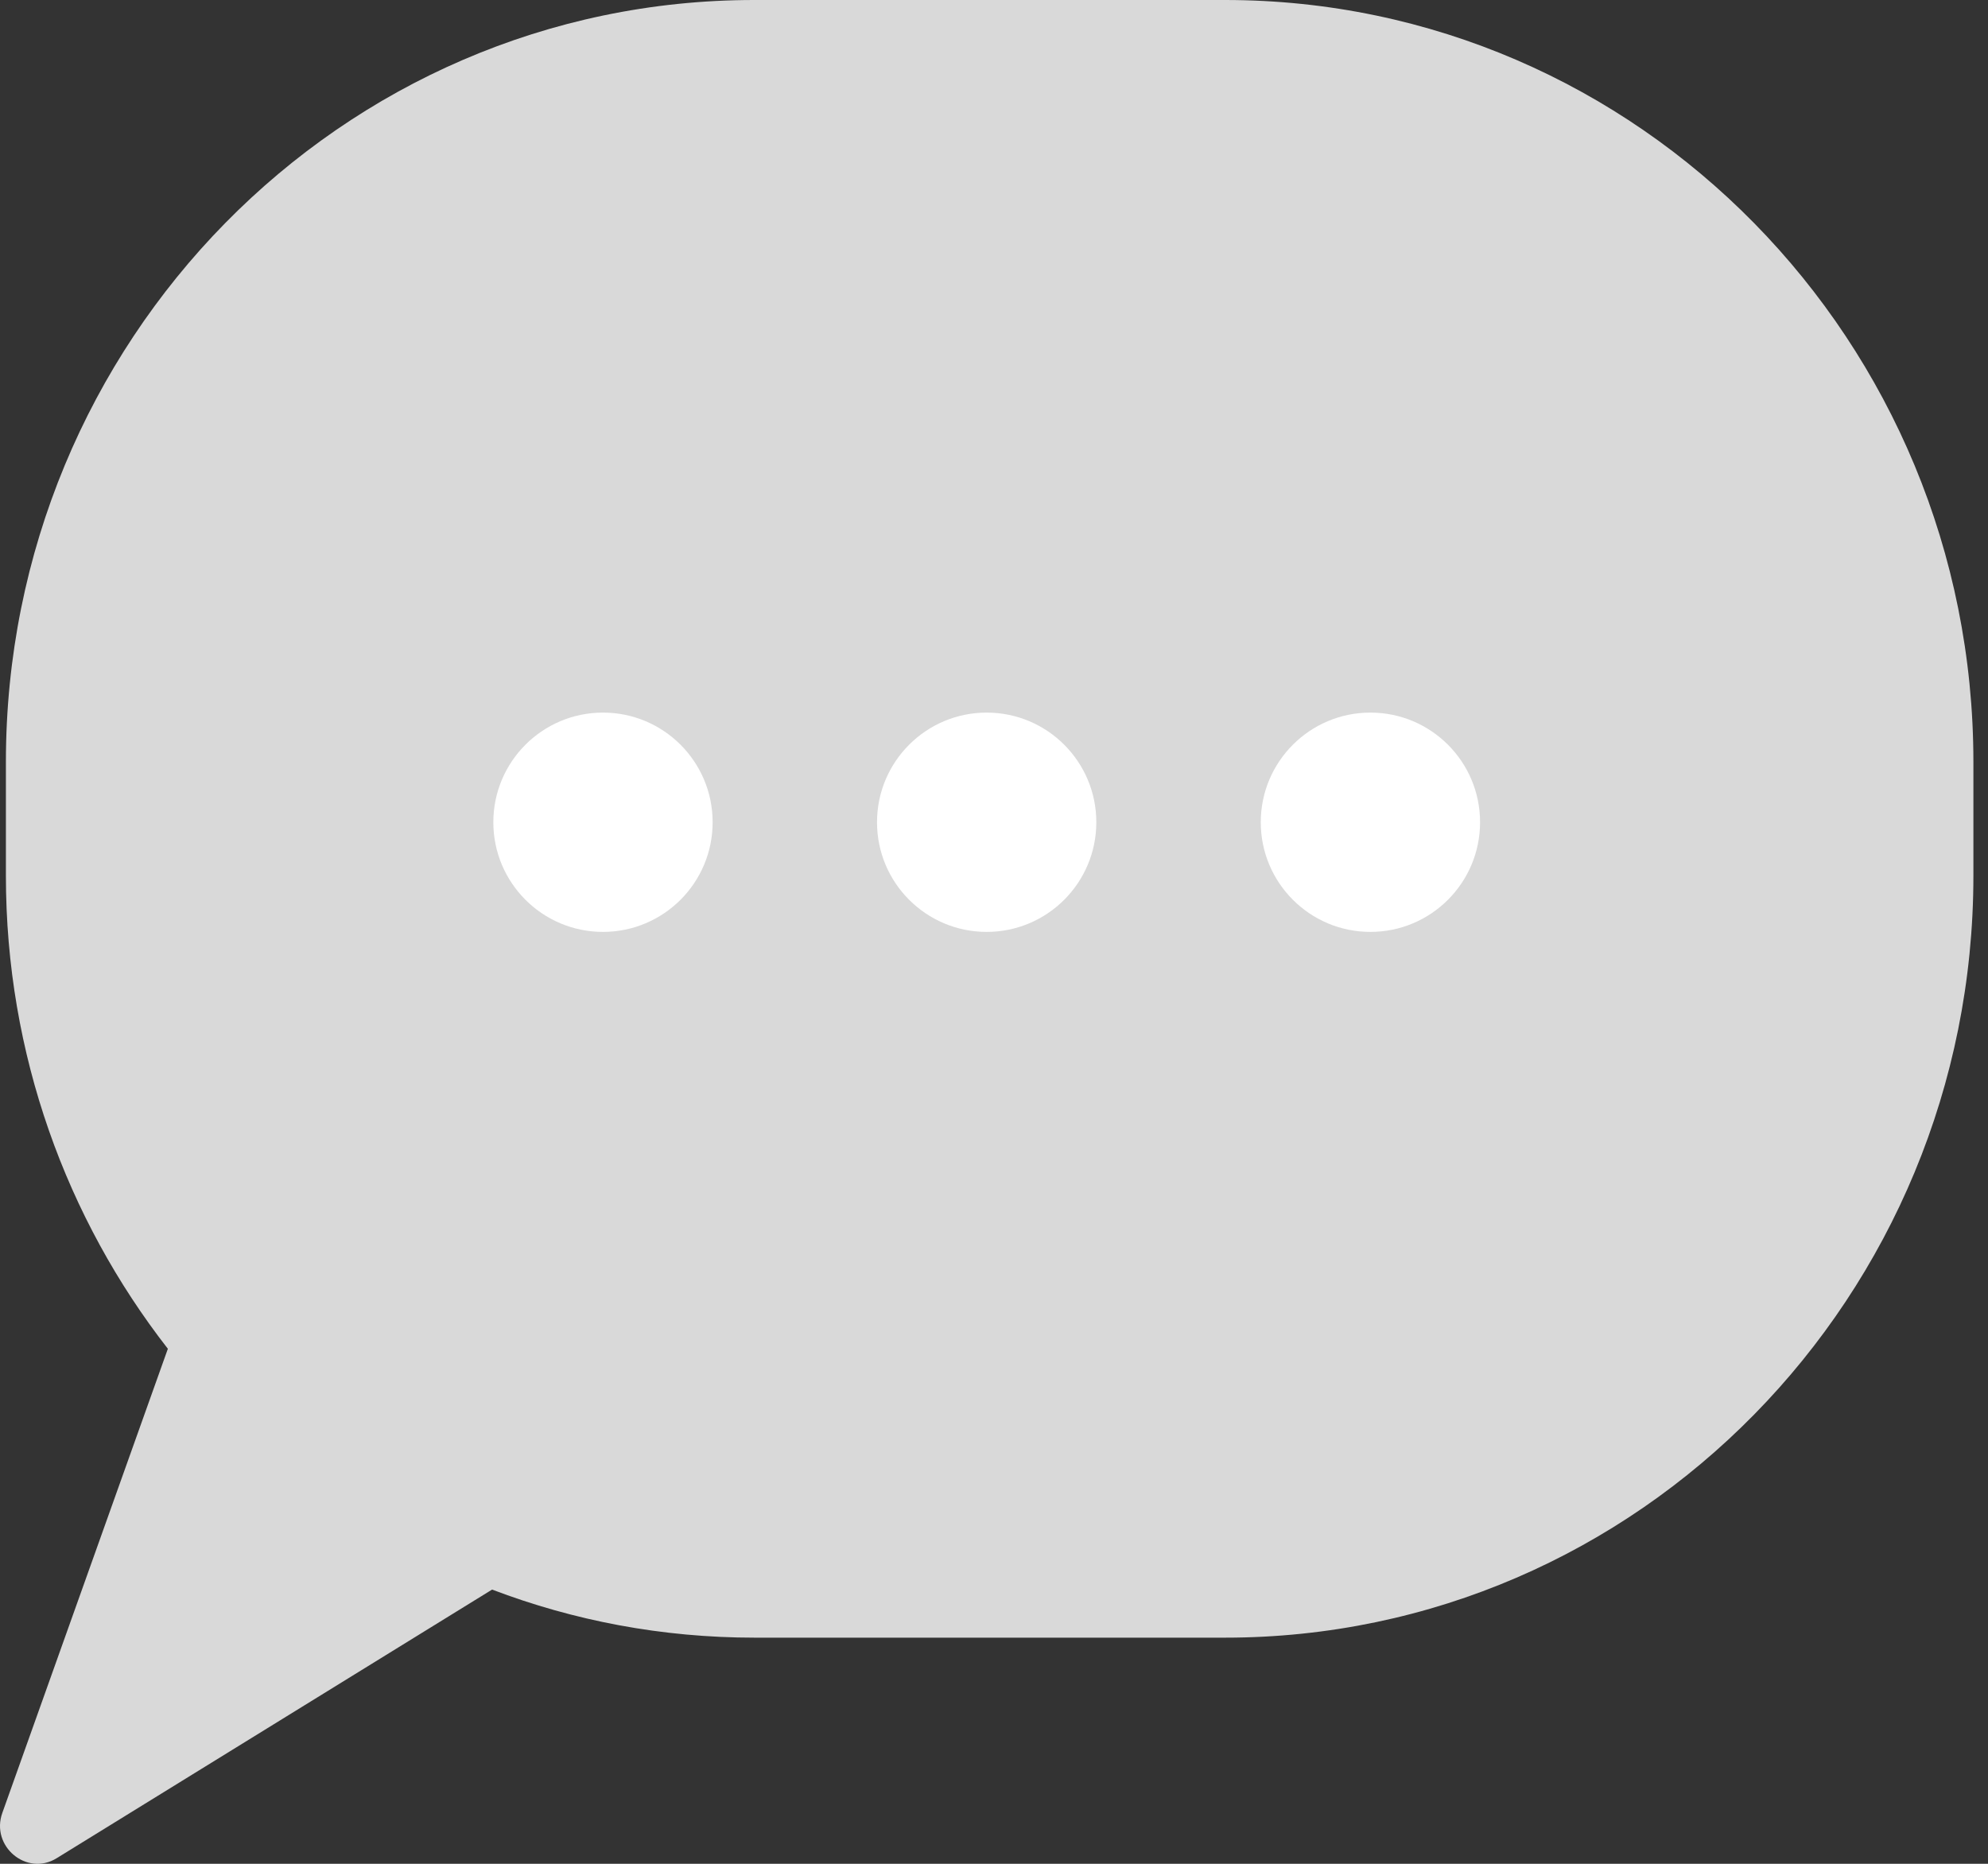 <svg width="32" height="30" viewBox="0 0 32 30" fill="none" xmlns="http://www.w3.org/2000/svg">
<rect x="0" y="0" width="32" height="30" fill="#333333" stroke="none"/>
<g id="Group 78">
<path id="&#235;&#167;&#144;&#237;&#146;&#141;&#236;&#132;&#160;" d="M19.715 0H12.139C5.489 0 0.095 5.492 0.095 12.264V14.096C0.095 16.972 1.072 19.617 2.702 21.71L0.038 29.179C-0.156 29.717 0.43 30.208 0.912 29.91L7.921 25.586C9.234 26.086 10.656 26.36 12.144 26.36H19.72C26.371 26.36 31.765 20.868 31.765 14.096V12.264C31.765 5.492 26.371 0 19.72 0H19.715Z" fill="#D9D9D9"/>
<circle id="Ellipse 15" cx="9.706" cy="13.235" r="1.765" fill="white"/>
<circle id="Ellipse 16" cx="15.882" cy="13.235" r="1.765" fill="white"/>
<circle id="Ellipse 17" cx="22.059" cy="13.235" r="1.765" fill="white"/>
</g>
</svg>
